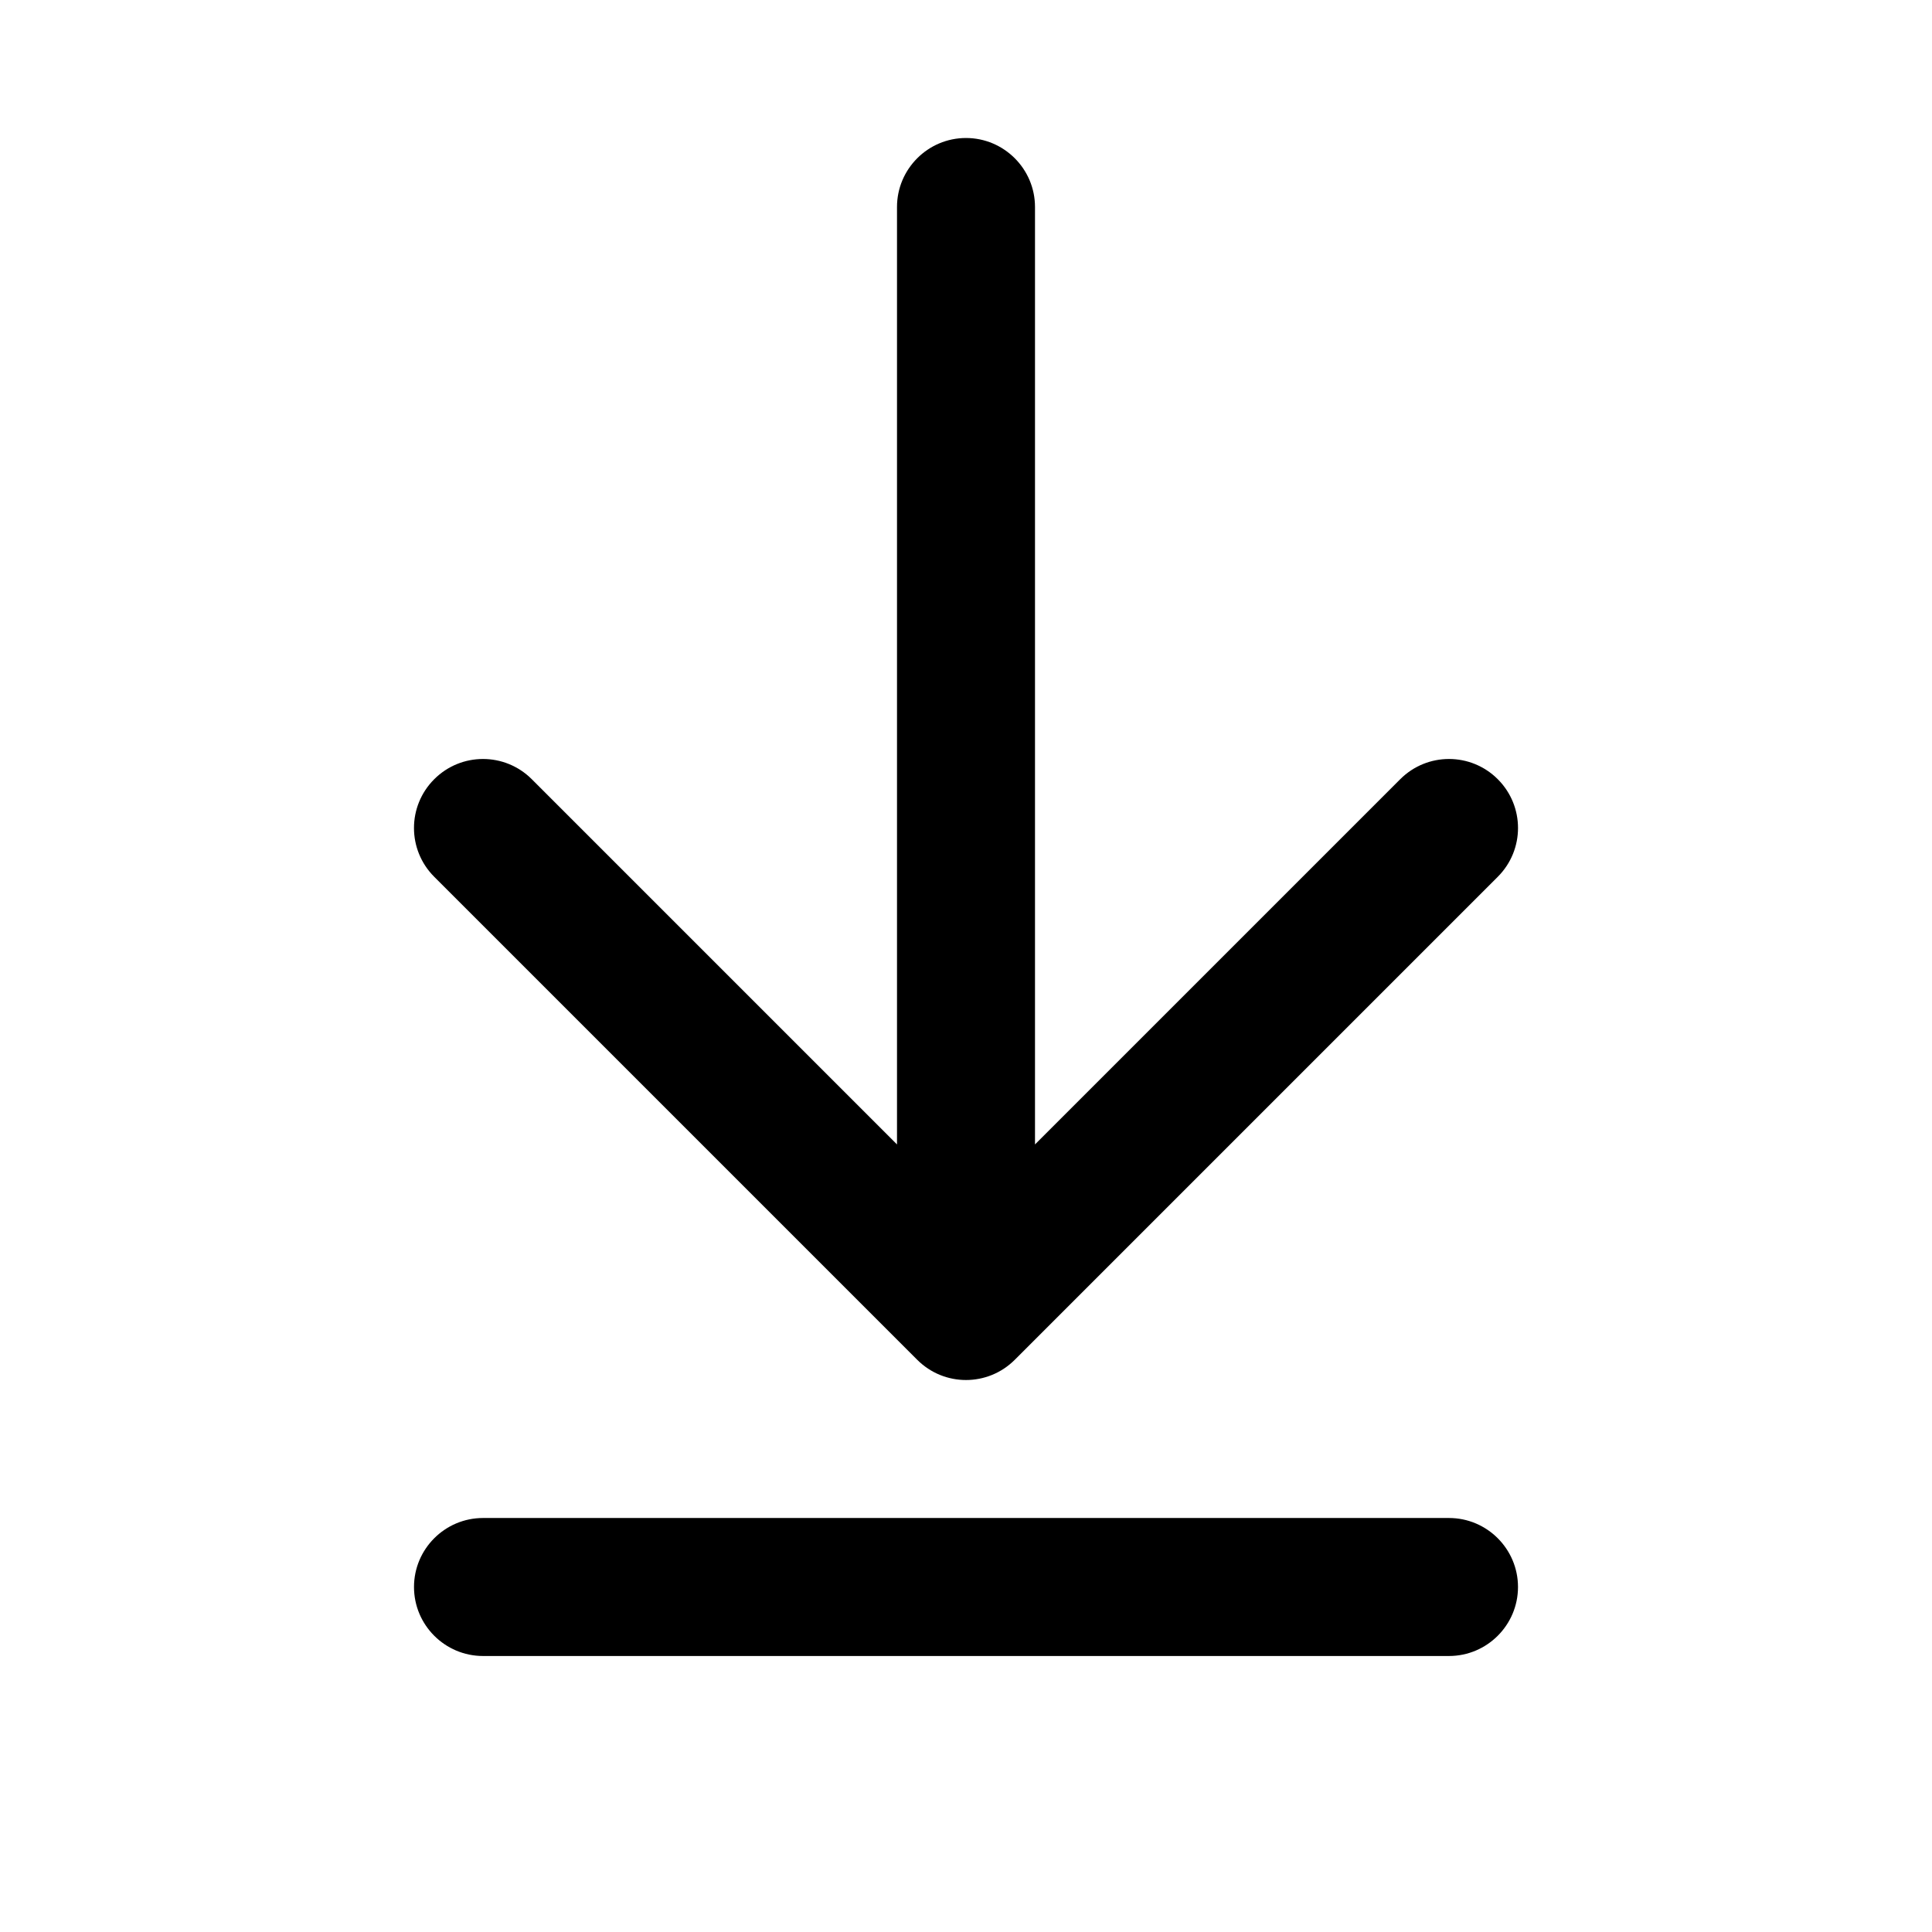 <svg xmlns="http://www.w3.org/2000/svg" xmlns:xlink="http://www.w3.org/1999/xlink" width="28px" height="28px" viewBox="0 0 28 28" version="1.1">
    <g id="surface1">
        <path style=" stroke:none;fill-rule:nonzero;" d="M 21 22 C 21.551 22 22 22.449 22 23 C 22 23.551 21.551 24 21 24 L 7 24 C 6.449 24 6 23.551 6 23 C 6 22.449 6.449 22 7 22 Z M 14 2 C 14.551 2 15 2.449 15 3 L 15 16.586 L 20.293 11.293 C 20.684 10.902 21.316 10.902 21.707 11.293 C 22.098 11.684 22.098 12.316 21.707 12.707 L 14.707 19.707 C 14.316 20.098 13.684 20.098 13.293 19.707 L 6.293 12.707 C 5.902 12.316 5.902 11.684 6.293 11.293 C 6.684 10.902 7.316 10.902 7.707 11.293 L 13 16.586 L 13 3 C 13 2.449 13.449 2 14 2 Z M 14 2 "/>
    </g>
</svg>
